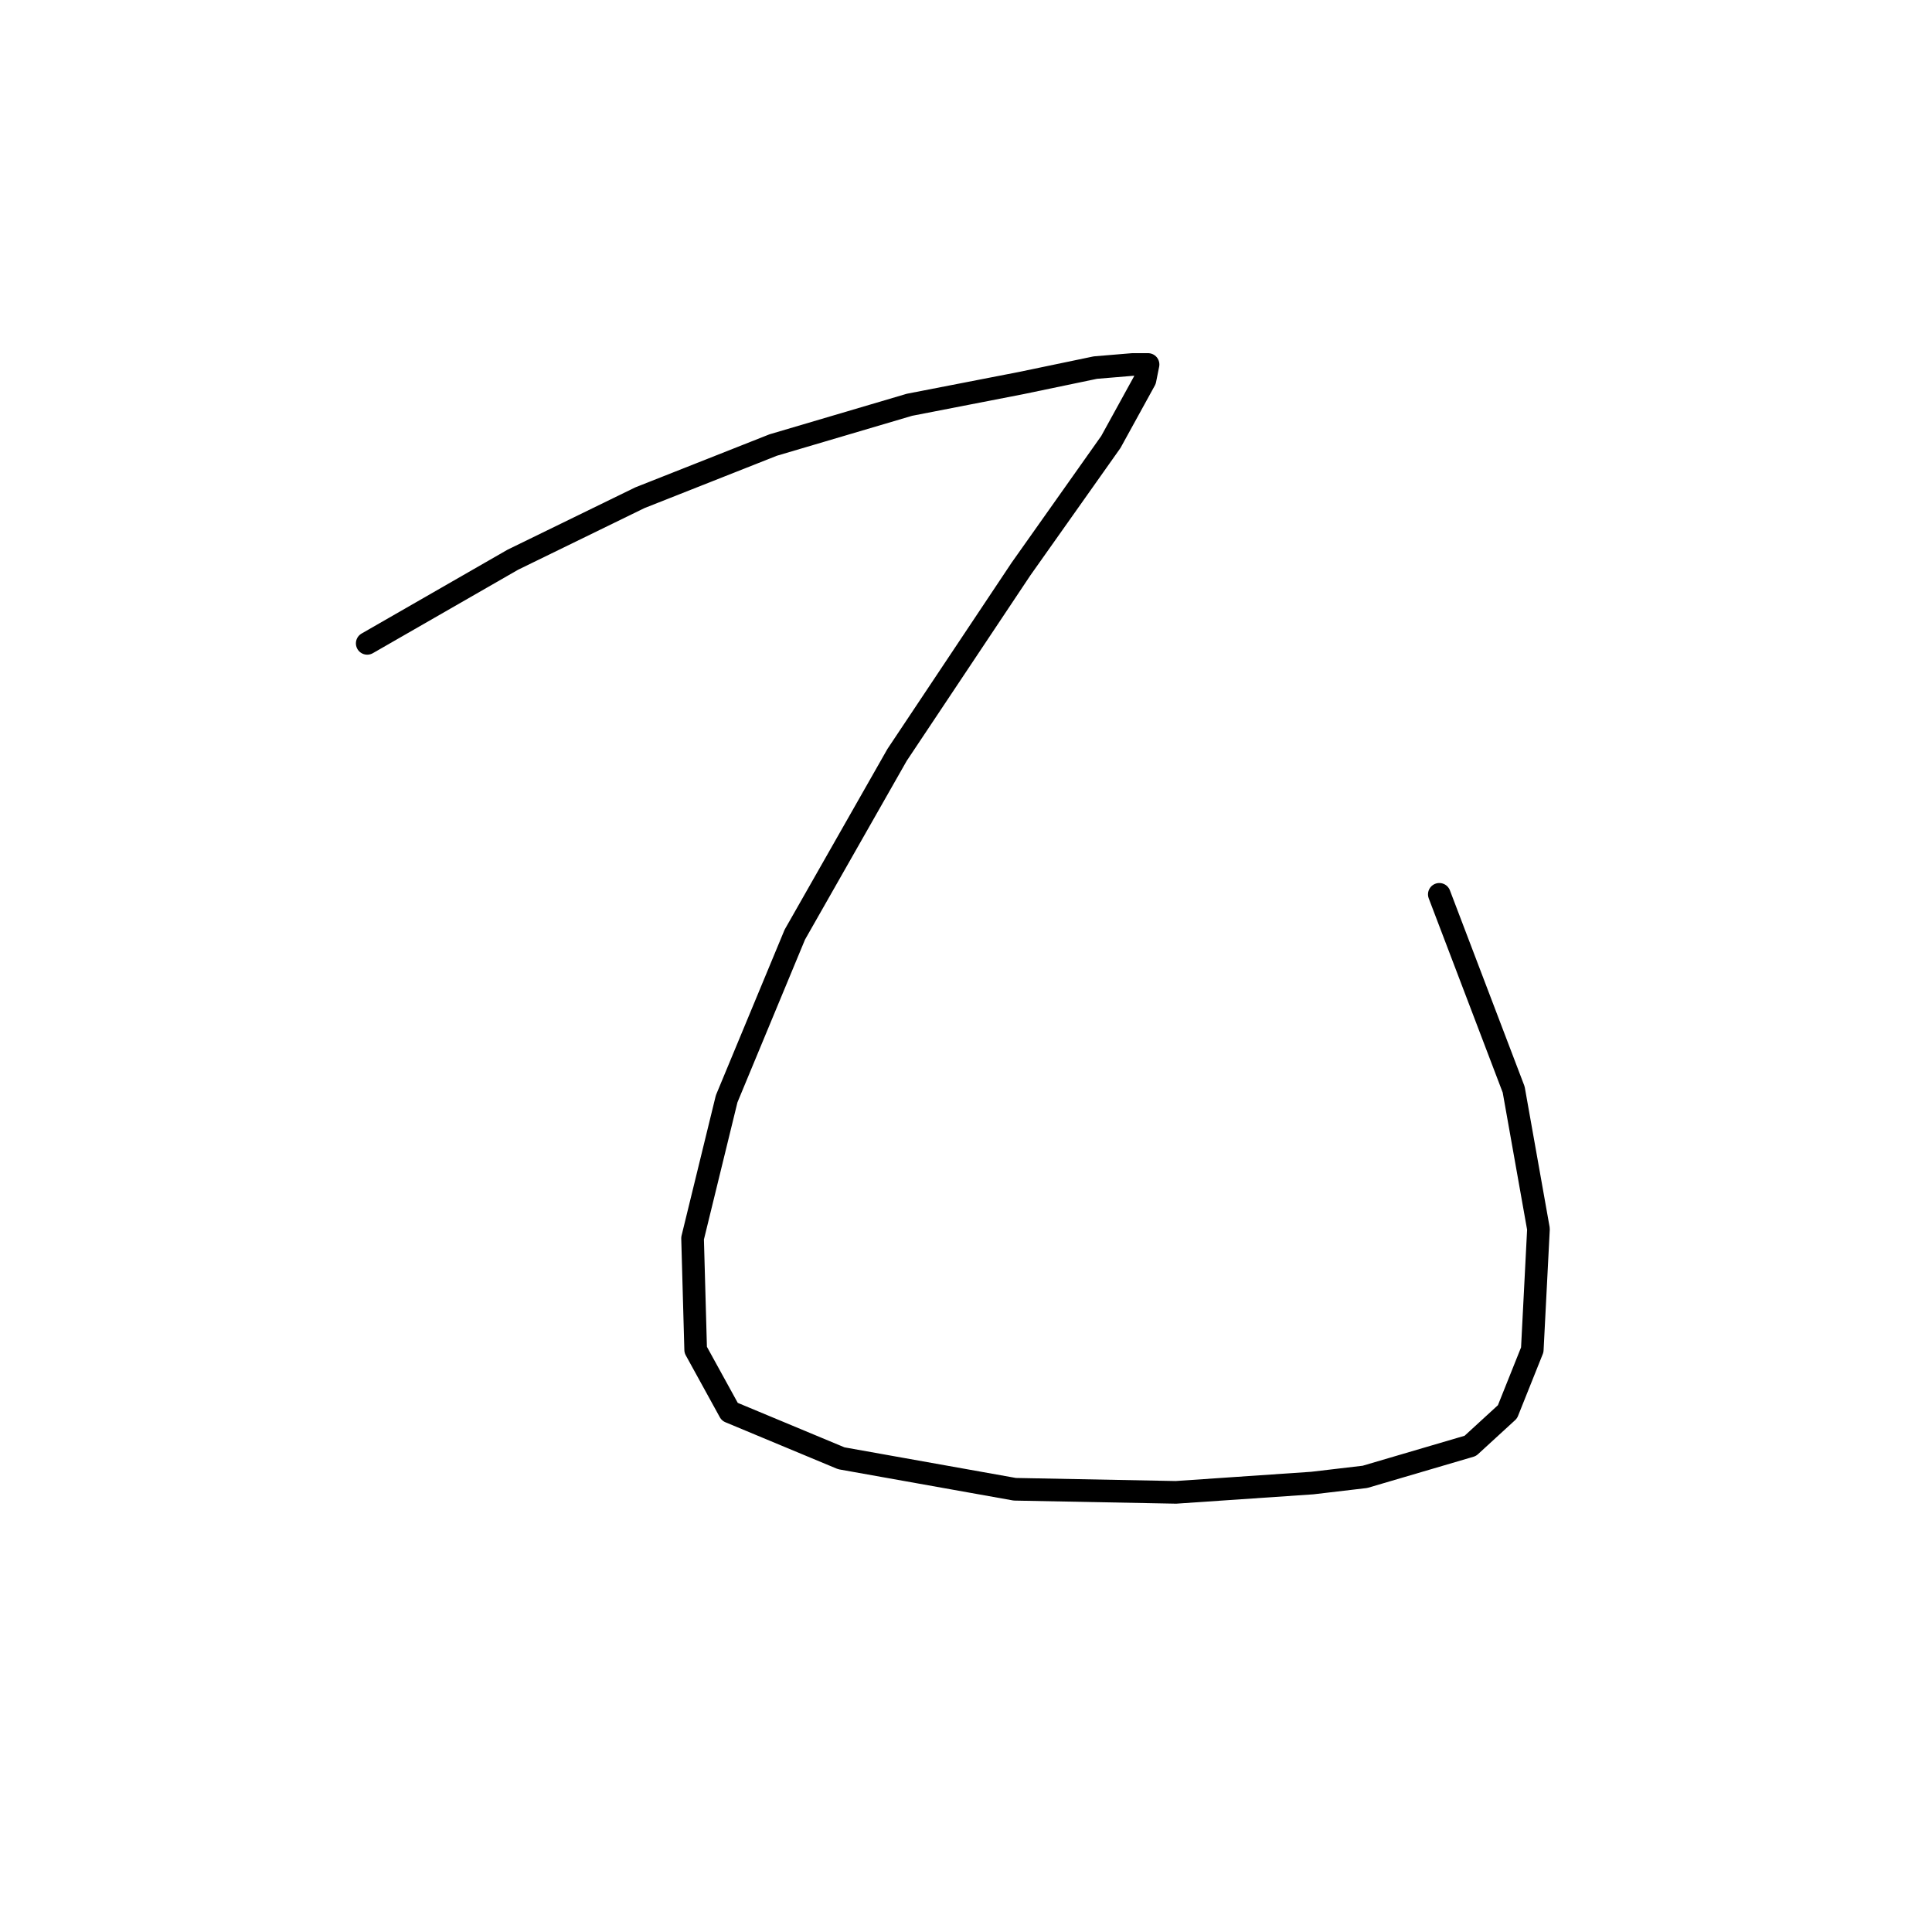 <?xml version="1.0" standalone="no"?>
    <svg width="256" height="256" xmlns="http://www.w3.org/2000/svg" version="1.1">
    <polyline stroke="black" stroke-width="3" stroke-linecap="round" fill="transparent" stroke-linejoin="round" points="48.659 85.249 67.956 74.163 84.789 65.952 102.444 58.972 120.509 53.635 135.29 50.761 145.143 48.708 150.07 48.297 152.123 48.297 151.712 50.35 147.196 58.562 135.29 75.395 118.867 100.029 105.318 123.842 96.285 145.603 91.769 164.078 92.18 178.859 96.696 187.07 111.477 193.229 134.468 197.335 155.818 197.745 173.883 196.513 180.863 195.692 194.822 191.587 199.749 187.07 203.034 178.859 203.855 162.847 200.57 144.371 190.717 118.505 190.717 118.505 " />
        </svg>